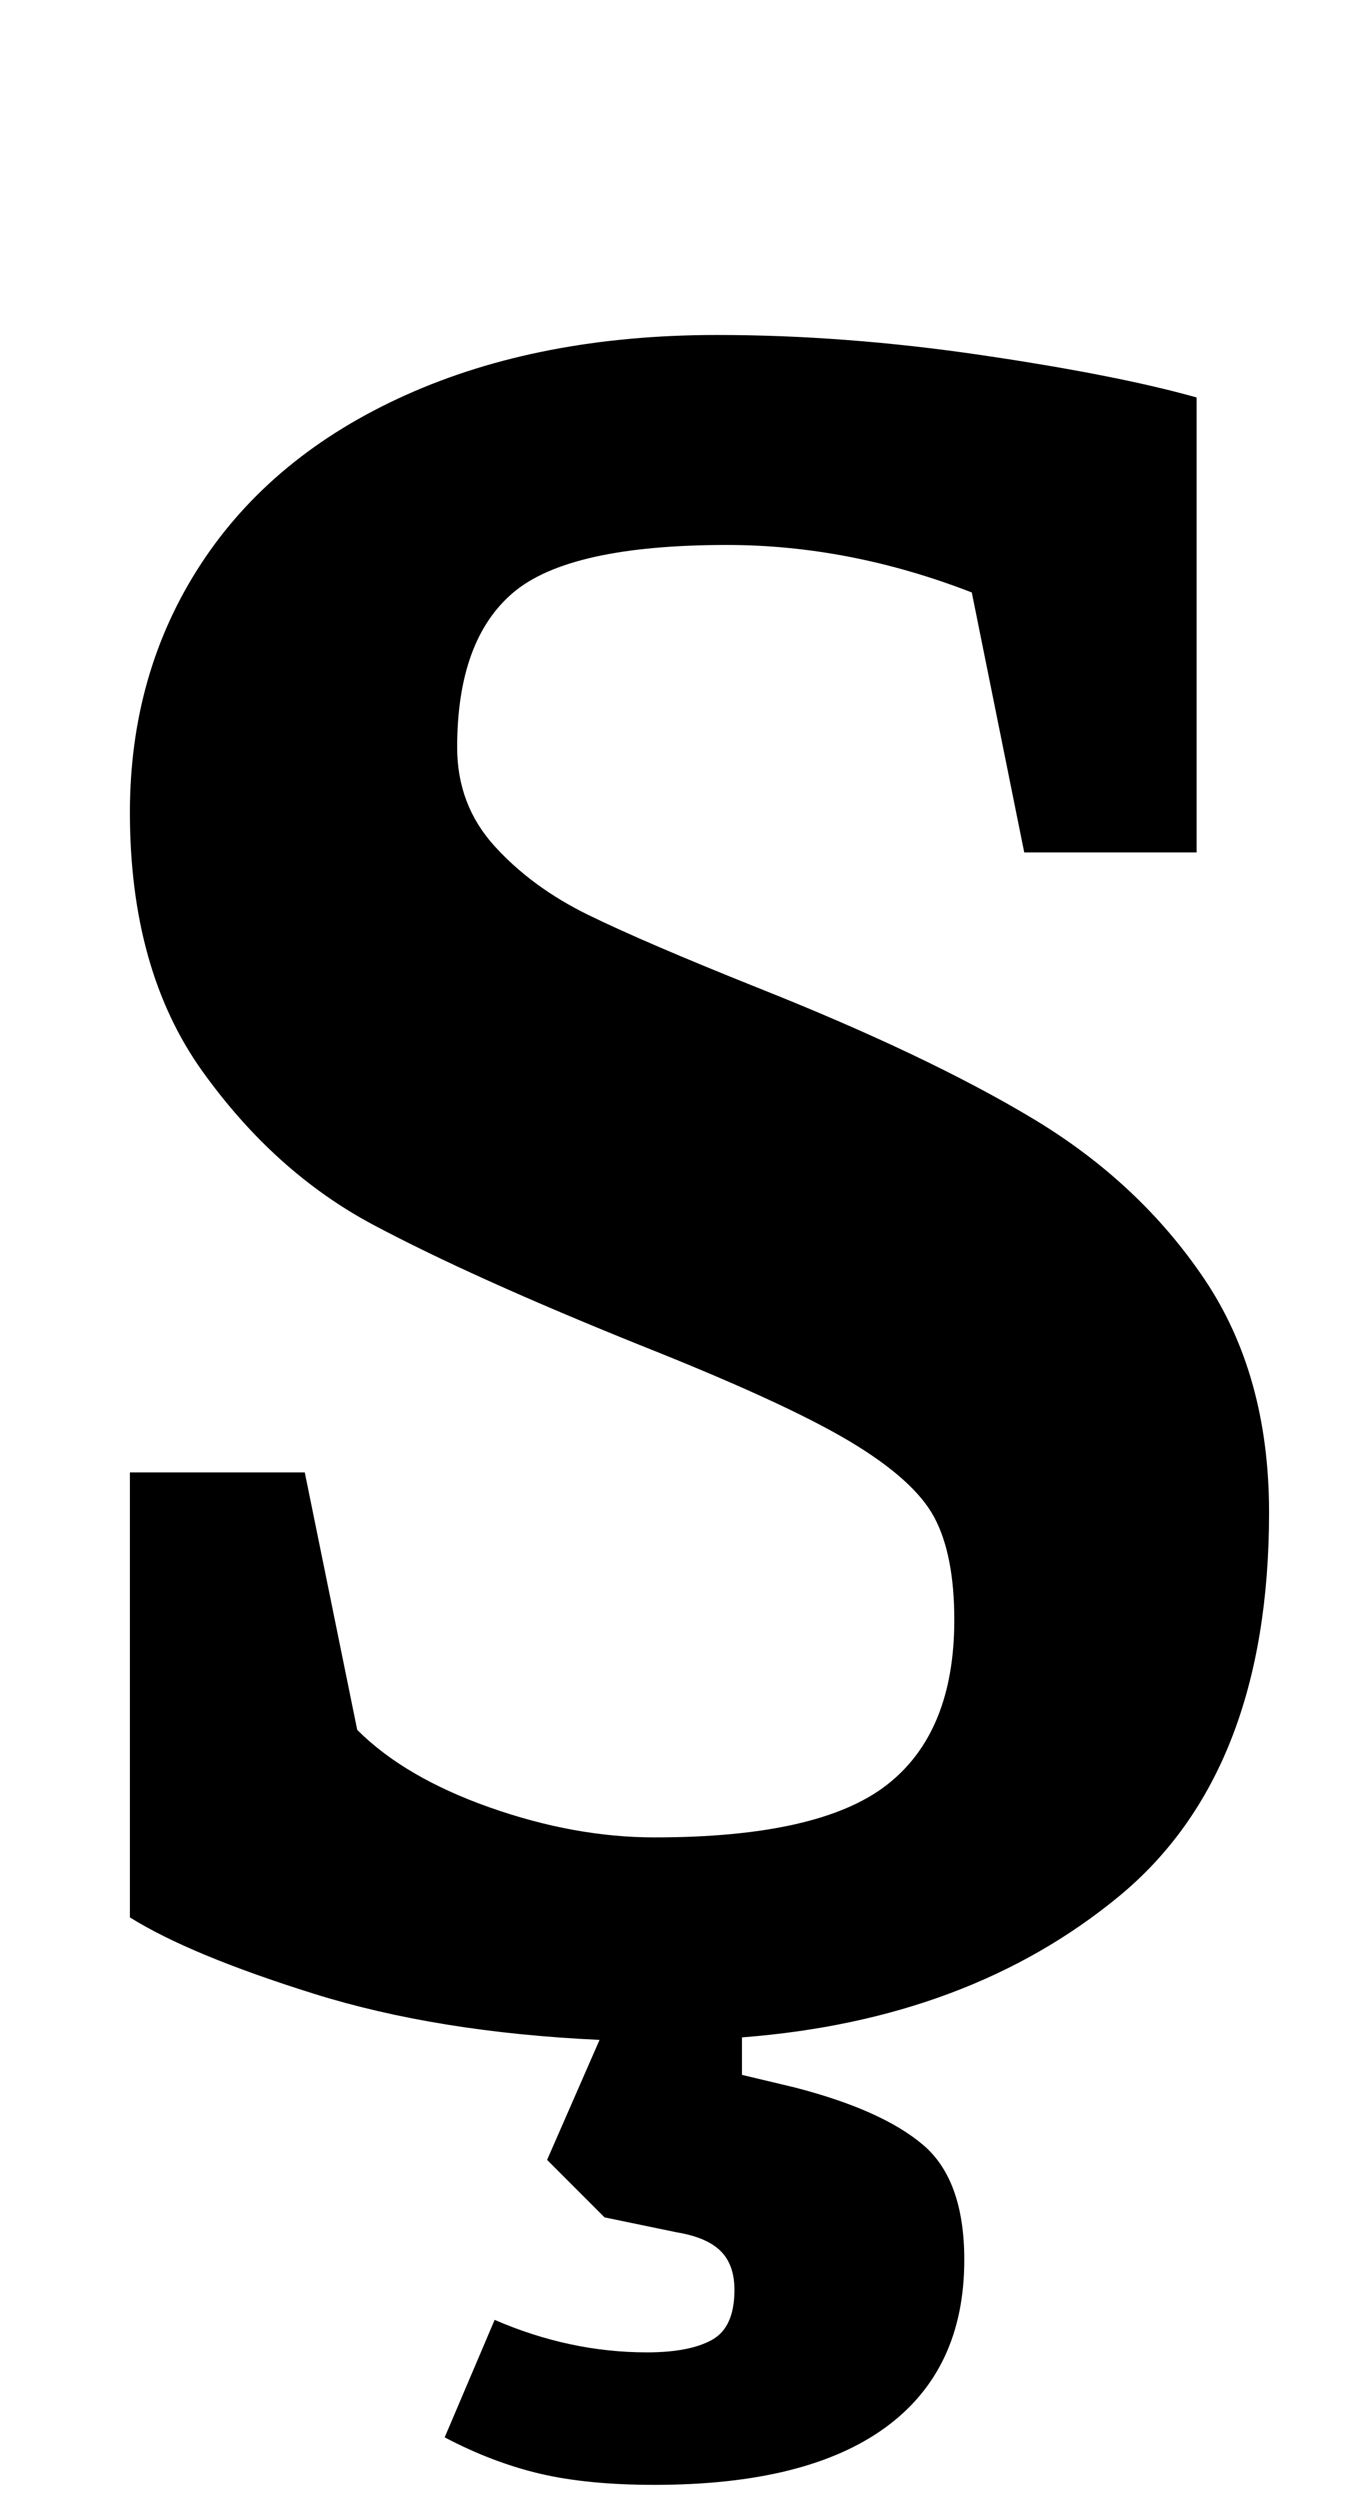 <?xml version="1.0" standalone="no"?>
<!DOCTYPE svg PUBLIC "-//W3C//DTD SVG 1.1//EN" "http://www.w3.org/Graphics/SVG/1.1/DTD/svg11.dtd" >
<svg xmlns="http://www.w3.org/2000/svg" xmlns:xlink="http://www.w3.org/1999/xlink" version="1.1" viewBox="-10 0 546 1000">
  <g transform="matrix(1 0 0 -1 0 800)">
   <path fill="currentColor"
d="M206 -189.5q-19 4.5 -38 14.5l20 47q30 -13 61 -13q17 0 26 5t9 20q0 10 -5.5 15.5t-17.5 7.5l-29 6l-23 23l21 48q-65 3 -114.5 18.5t-73.5 30.5v178h70l21 -103q19 -19 53 -31t66 -12q66 0 93 21t27 66q0 26 -8 41t-34 30.5t-84 38.5q-67 27 -106.5 48t-68.5 61.5
t-29 103.5q0 56 28.5 99.5t82 67.5t124.5 24q51 0 105.5 -8t86.5 -17v-182h-69l-21 104q-49 19 -98 19q-63 0 -85.5 -19t-22.5 -62q0 -23 15 -39.5t37.5 -27.5t67.5 -29q68 -27 110.5 -52.5t68.5 -64t26 -93.5q0 -104 -60 -153.5t-151 -56.5v-15l21 -5q35 -9 51.5 -23
t16.5 -46q0 -44 -31.5 -67t-92.5 -23q-27 0 -46 4.5z" />
  </g>

</svg>
